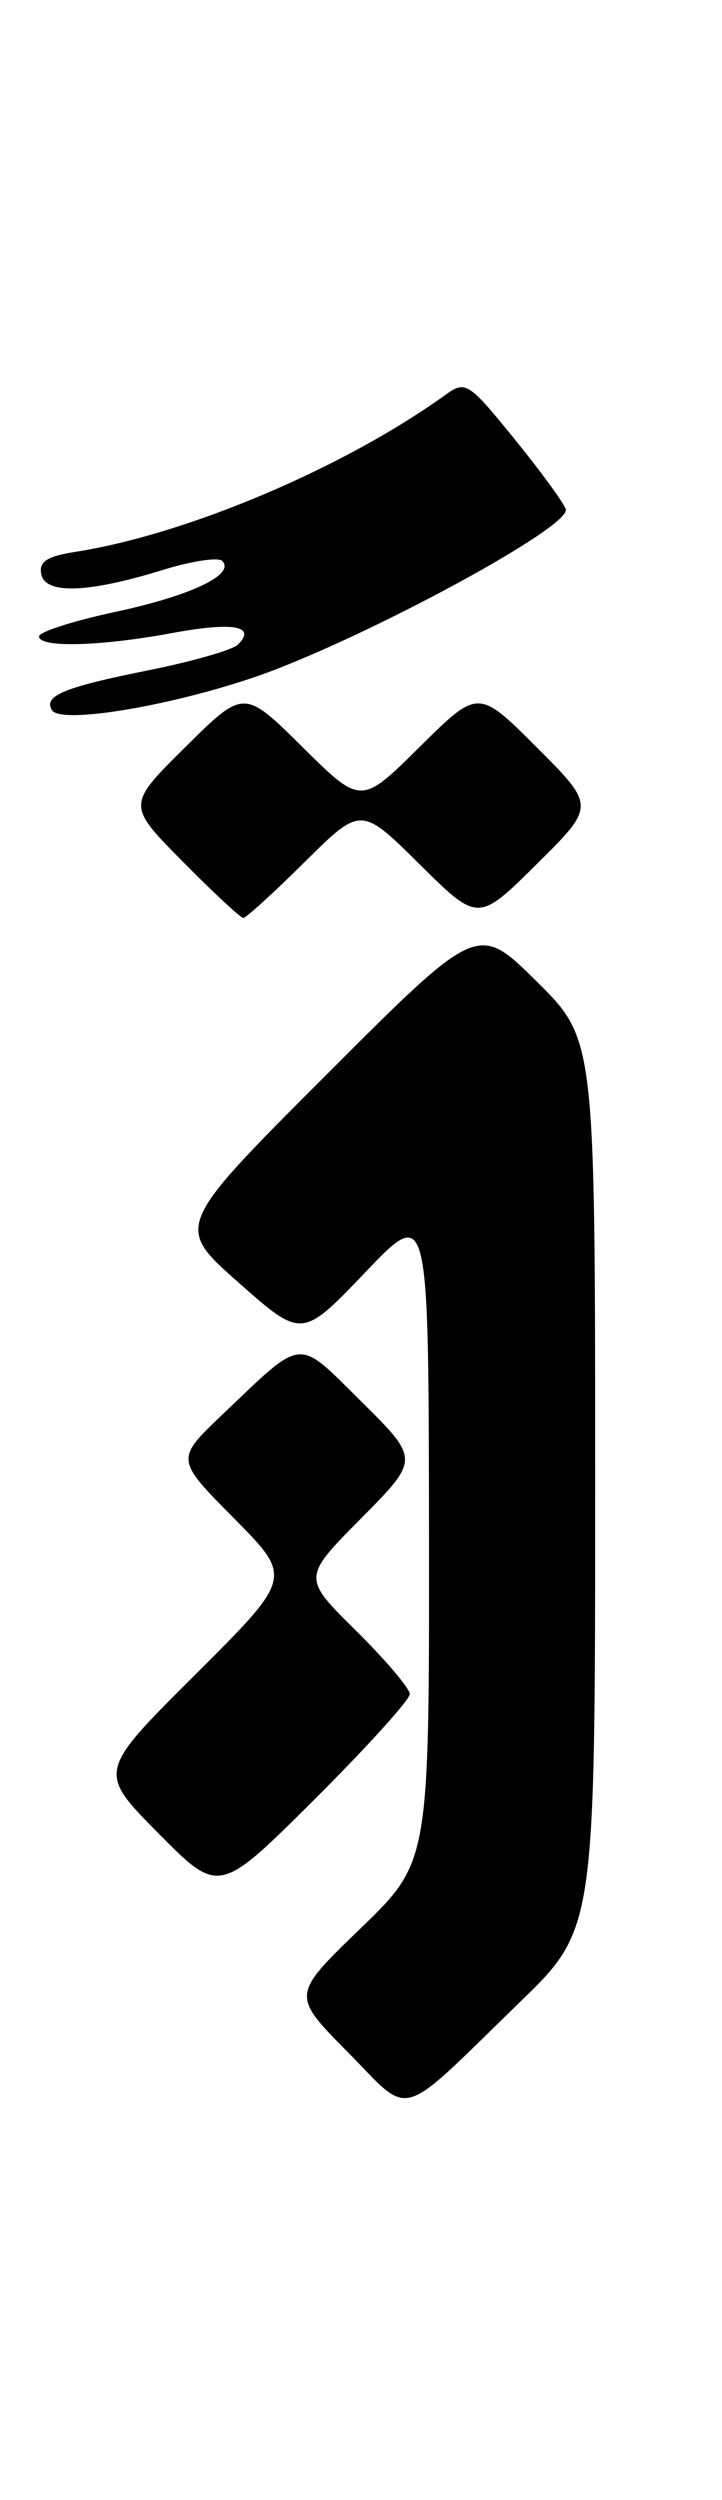 <?xml version="1.0" encoding="UTF-8" standalone="no"?>
<!DOCTYPE svg PUBLIC "-//W3C//DTD SVG 1.1//EN" "http://www.w3.org/Graphics/SVG/1.1/DTD/svg11.dtd" >
<svg xmlns="http://www.w3.org/2000/svg" xmlns:xlink="http://www.w3.org/1999/xlink" version="1.1" viewBox="0 0 74 256">
 <g >
 <path fill="currentColor"
d=" M 53.25 205.06 C 61.00 197.55 61.00 197.55 61.00 151.99 C 61.00 106.44 61.00 106.44 54.99 100.49 C 48.97 94.54 48.97 94.54 33.45 110.06 C 17.93 125.58 17.93 125.58 24.44 131.33 C 30.94 137.08 30.94 137.08 37.44 130.29 C 43.93 123.50 43.93 123.50 43.97 157.09 C 44.00 190.67 44.00 190.67 36.94 197.49 C 29.87 204.31 29.87 204.31 35.63 210.13 C 42.31 216.88 40.54 217.39 53.25 205.06 Z  M 42.00 173.48 C 42.00 172.91 39.52 169.99 36.50 167.00 C 30.99 161.56 30.99 161.56 37.00 155.50 C 43.00 149.44 43.00 149.44 37.06 143.55 C 30.33 136.90 31.25 136.81 22.74 144.91 C 17.99 149.44 17.99 149.44 23.99 155.49 C 29.99 161.55 29.99 161.55 20.00 171.50 C 10.01 181.45 10.01 181.45 16.23 187.73 C 22.45 194.01 22.45 194.01 32.23 184.27 C 37.60 178.92 42.00 174.06 42.00 173.48 Z  M 31.22 88.28 C 37.00 82.56 37.00 82.56 43.00 88.50 C 49.00 94.44 49.00 94.44 55.01 88.49 C 61.02 82.54 61.02 82.54 55.02 76.54 C 49.02 70.54 49.02 70.54 43.01 76.49 C 37.00 82.44 37.00 82.44 31.00 76.50 C 25.00 70.56 25.00 70.56 19.00 76.50 C 13.00 82.44 13.00 82.44 18.72 88.22 C 21.86 91.40 24.66 94.00 24.94 94.00 C 25.22 94.00 28.04 91.43 31.22 88.28 Z  M 25.80 69.44 C 36.18 65.97 58.00 54.31 58.00 52.22 C 58.00 51.81 55.71 48.64 52.91 45.18 C 48.01 39.13 47.73 38.94 45.66 40.43 C 35.26 47.91 19.19 54.72 7.69 56.52 C 4.80 56.97 3.96 57.52 4.23 58.81 C 4.66 60.89 9.07 60.73 16.77 58.34 C 19.67 57.45 22.37 57.04 22.77 57.44 C 24.15 58.82 19.61 60.99 11.82 62.66 C 7.52 63.58 4.00 64.71 4.00 65.17 C 4.00 66.35 10.21 66.20 17.63 64.83 C 23.90 63.67 26.31 64.09 24.39 66.01 C 23.85 66.55 19.77 67.72 15.32 68.62 C 6.56 70.37 4.42 71.25 5.33 72.73 C 6.20 74.14 16.86 72.43 25.80 69.44 Z "/>
</g>
</svg>
